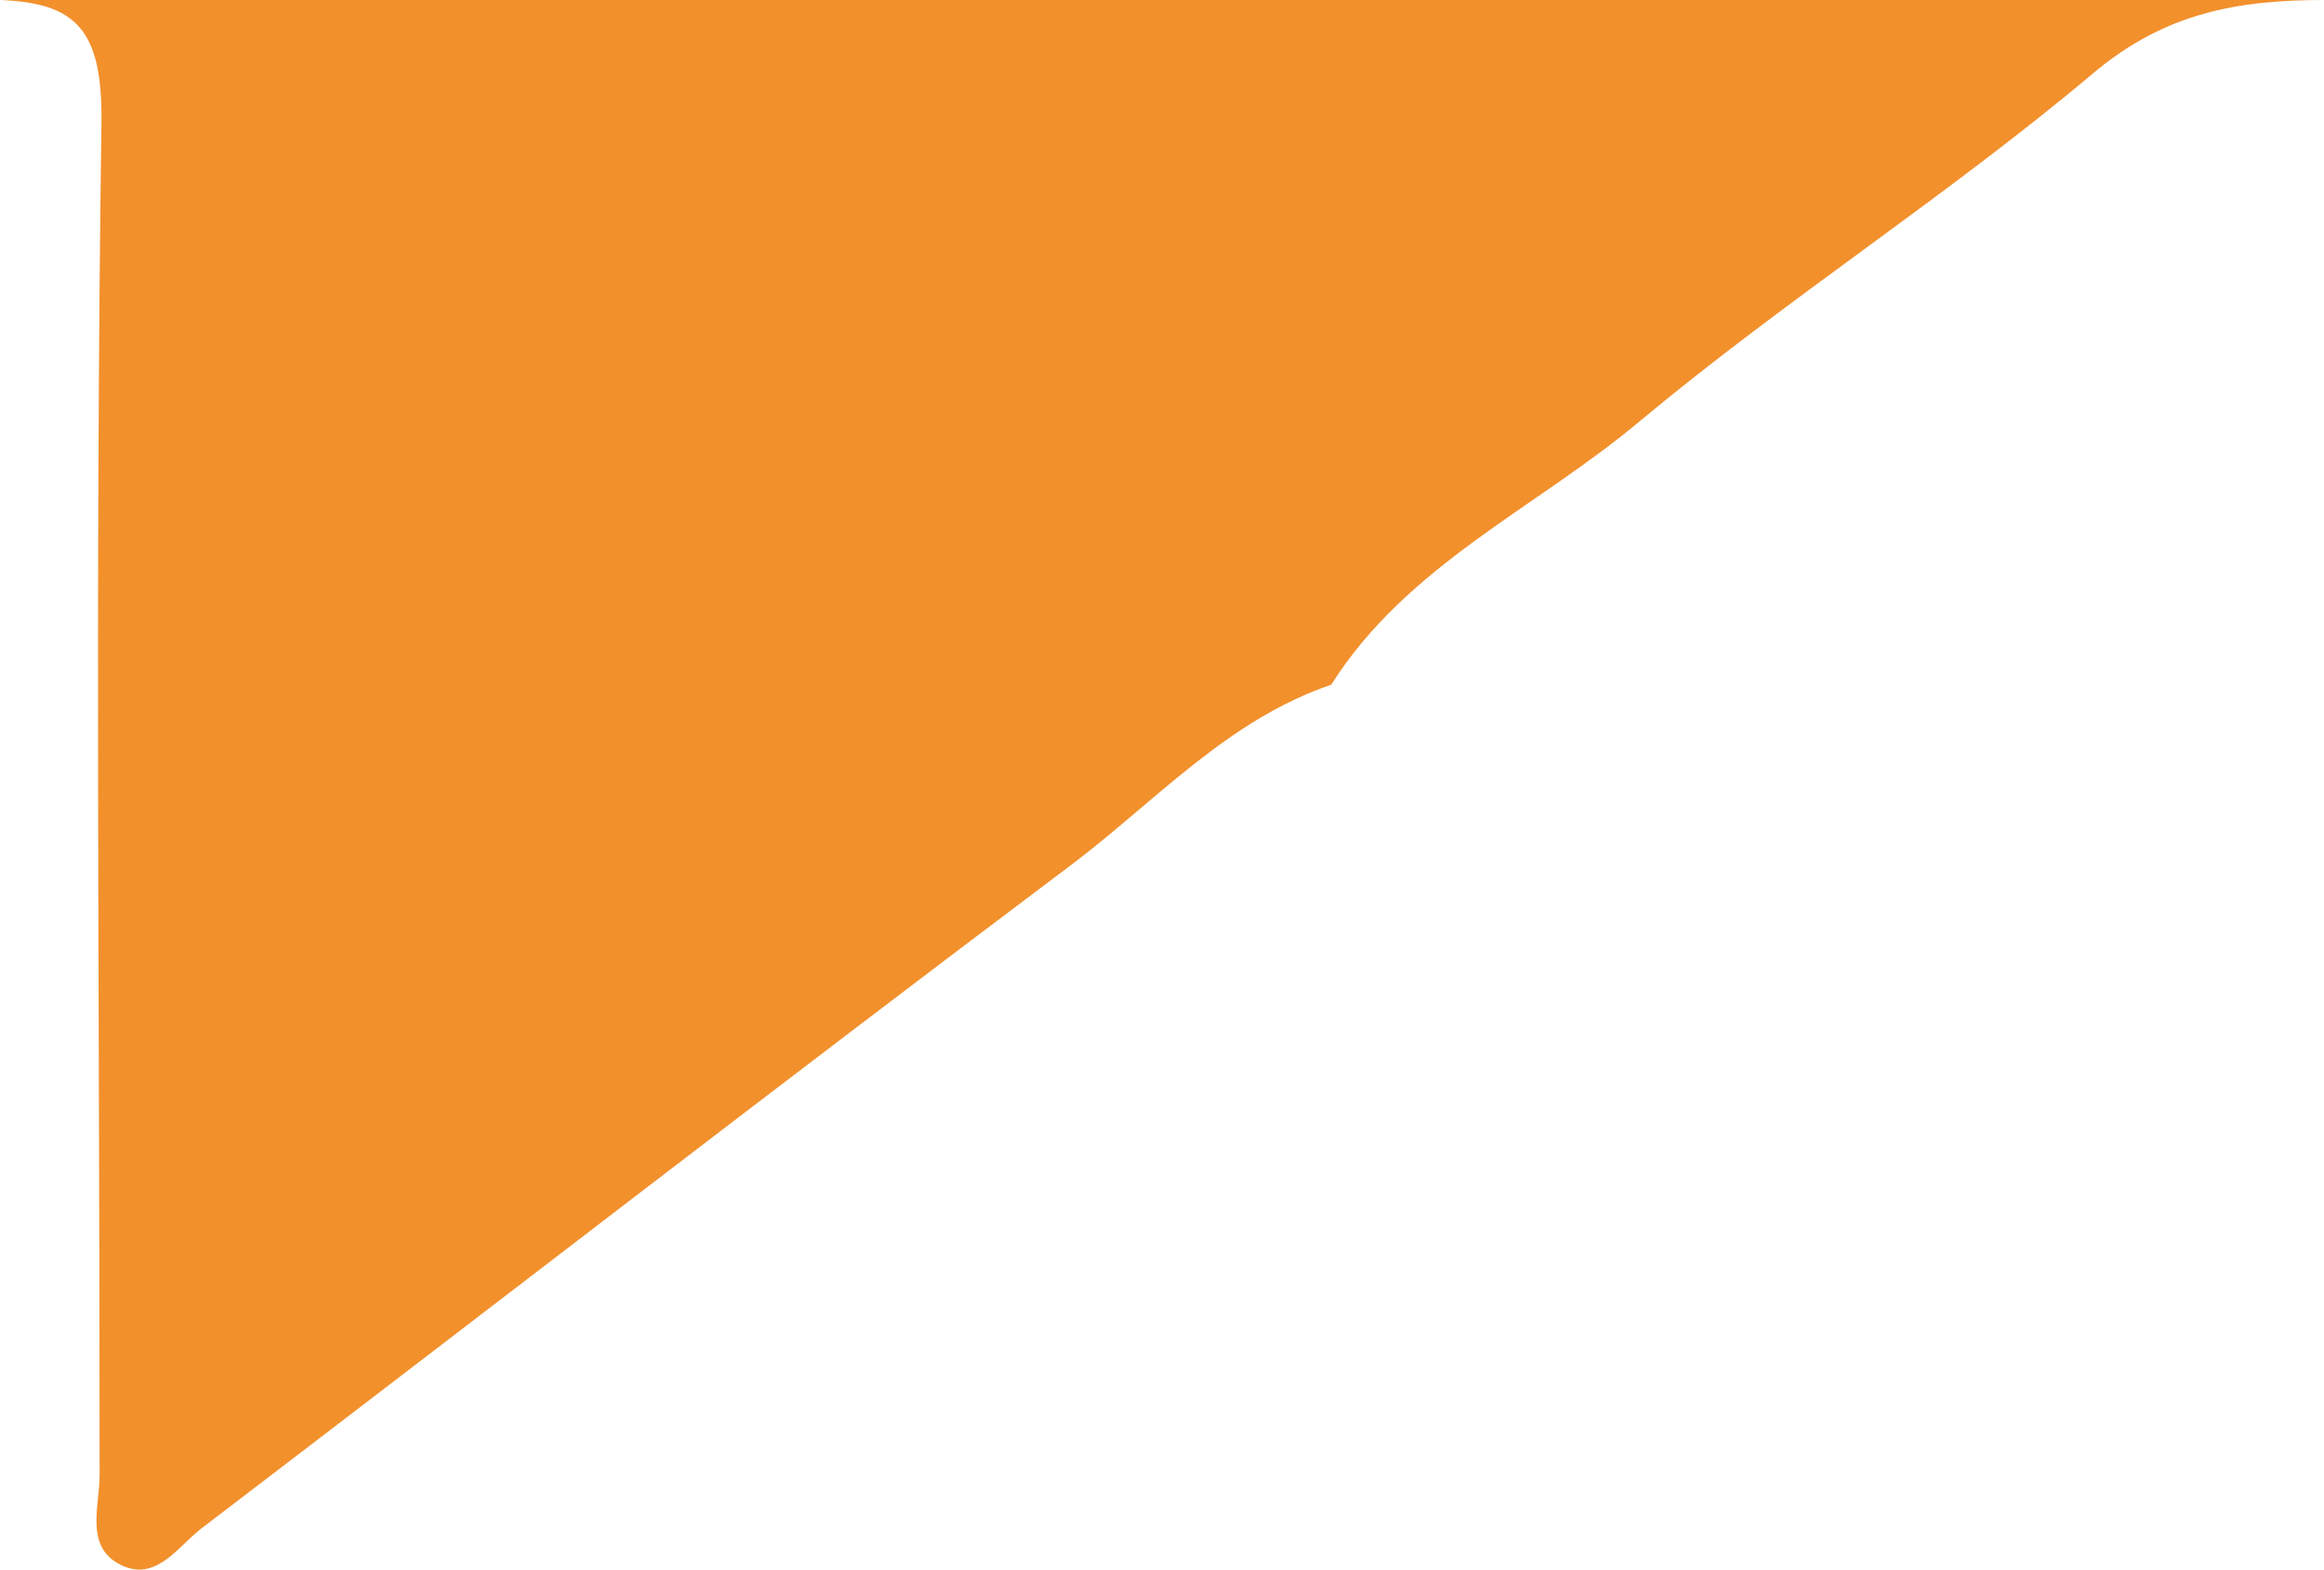 <svg xmlns="http://www.w3.org/2000/svg" width="101.48" height="68.54" viewBox="0 0 101.48 68.54"><defs><style>.cls-1{fill:#f2902c;}</style></defs><title>triangle_right</title><g id="Oversigt"><g id="bobler-højre"><path class="cls-1" d="M101.48,0c-3.77,0-6.94.56-10.07,3.19C85.06,8.54,78,13.06,71.63,18.37c-4.5,3.79-10.19,6.29-13.5,11.53-4.47,1.52-7.59,5-11.21,7.76C34.15,47.26,21.51,57.05,8.8,66.74c-1,.77-1.92,2.25-3.36,1.67-1.8-.73-1.09-2.59-1.09-4,0-19.66-.2-39.33.08-59C4.49,1.27,3.31.13,0,0Z"/></g></g></svg>
